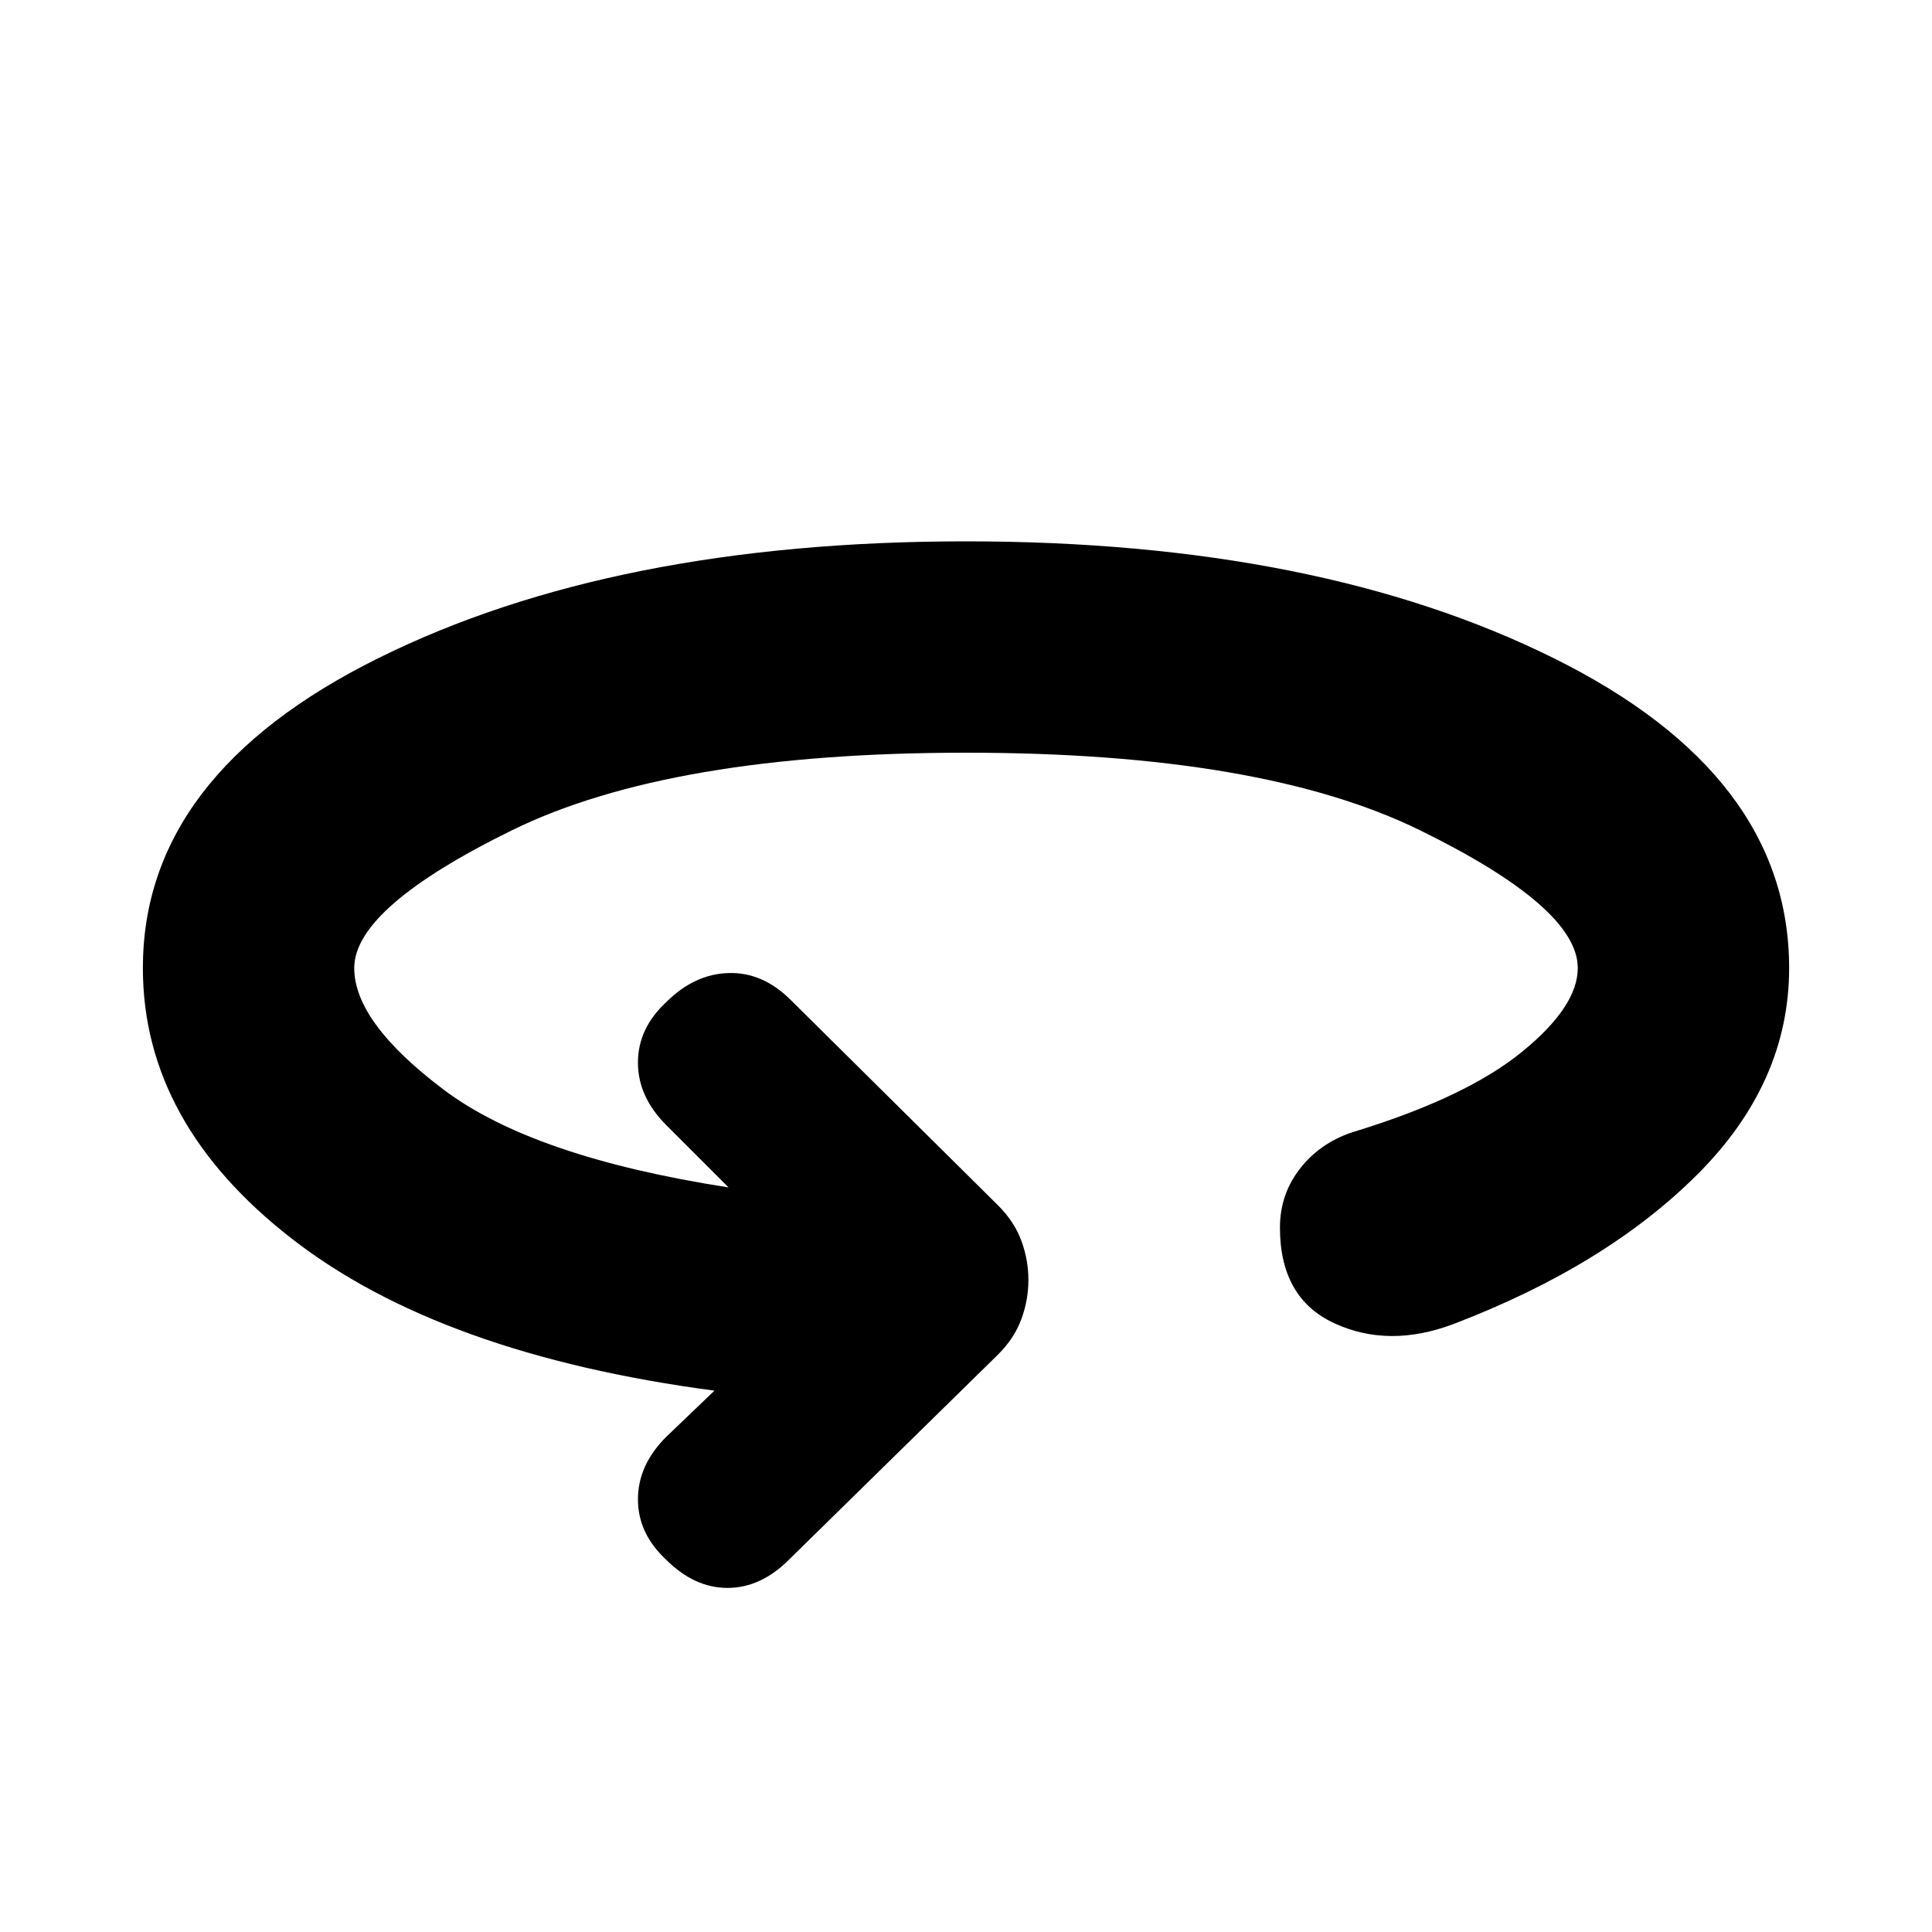 <svg xmlns="http://www.w3.org/2000/svg" height="20" width="20"><path d="M6.896 16.146q-.292-.271-.292-.625t.292-.646l.5-.479q-2.834-.375-4.375-1.573-1.542-1.198-1.542-2.802 0-2 2.438-3.208Q6.354 5.604 10 5.604q3.646 0 6.083 1.209 2.438 1.208 2.438 3.208 0 1.187-.948 2.135-.948.948-2.531 1.552-.667.25-1.23-.01-.562-.26-.562-.99 0-.354.219-.625t.573-.375q1.146-.354 1.718-.823.573-.468.573-.864 0-.625-1.635-1.427-1.636-.802-4.698-.802-3.062 0-4.698.802-1.635.802-1.635 1.427 0 .562.927 1.26t2.948 1.011l-.646-.646q-.292-.292-.292-.646 0-.354.292-.625.292-.292.646-.302.354-.011.646.281l2.145 2.125q.167.167.24.365.073.198.073.406 0 .208-.073.406-.073.198-.24.365l-2.166 2.125q-.292.292-.636.292-.343 0-.635-.292Z"/></svg>